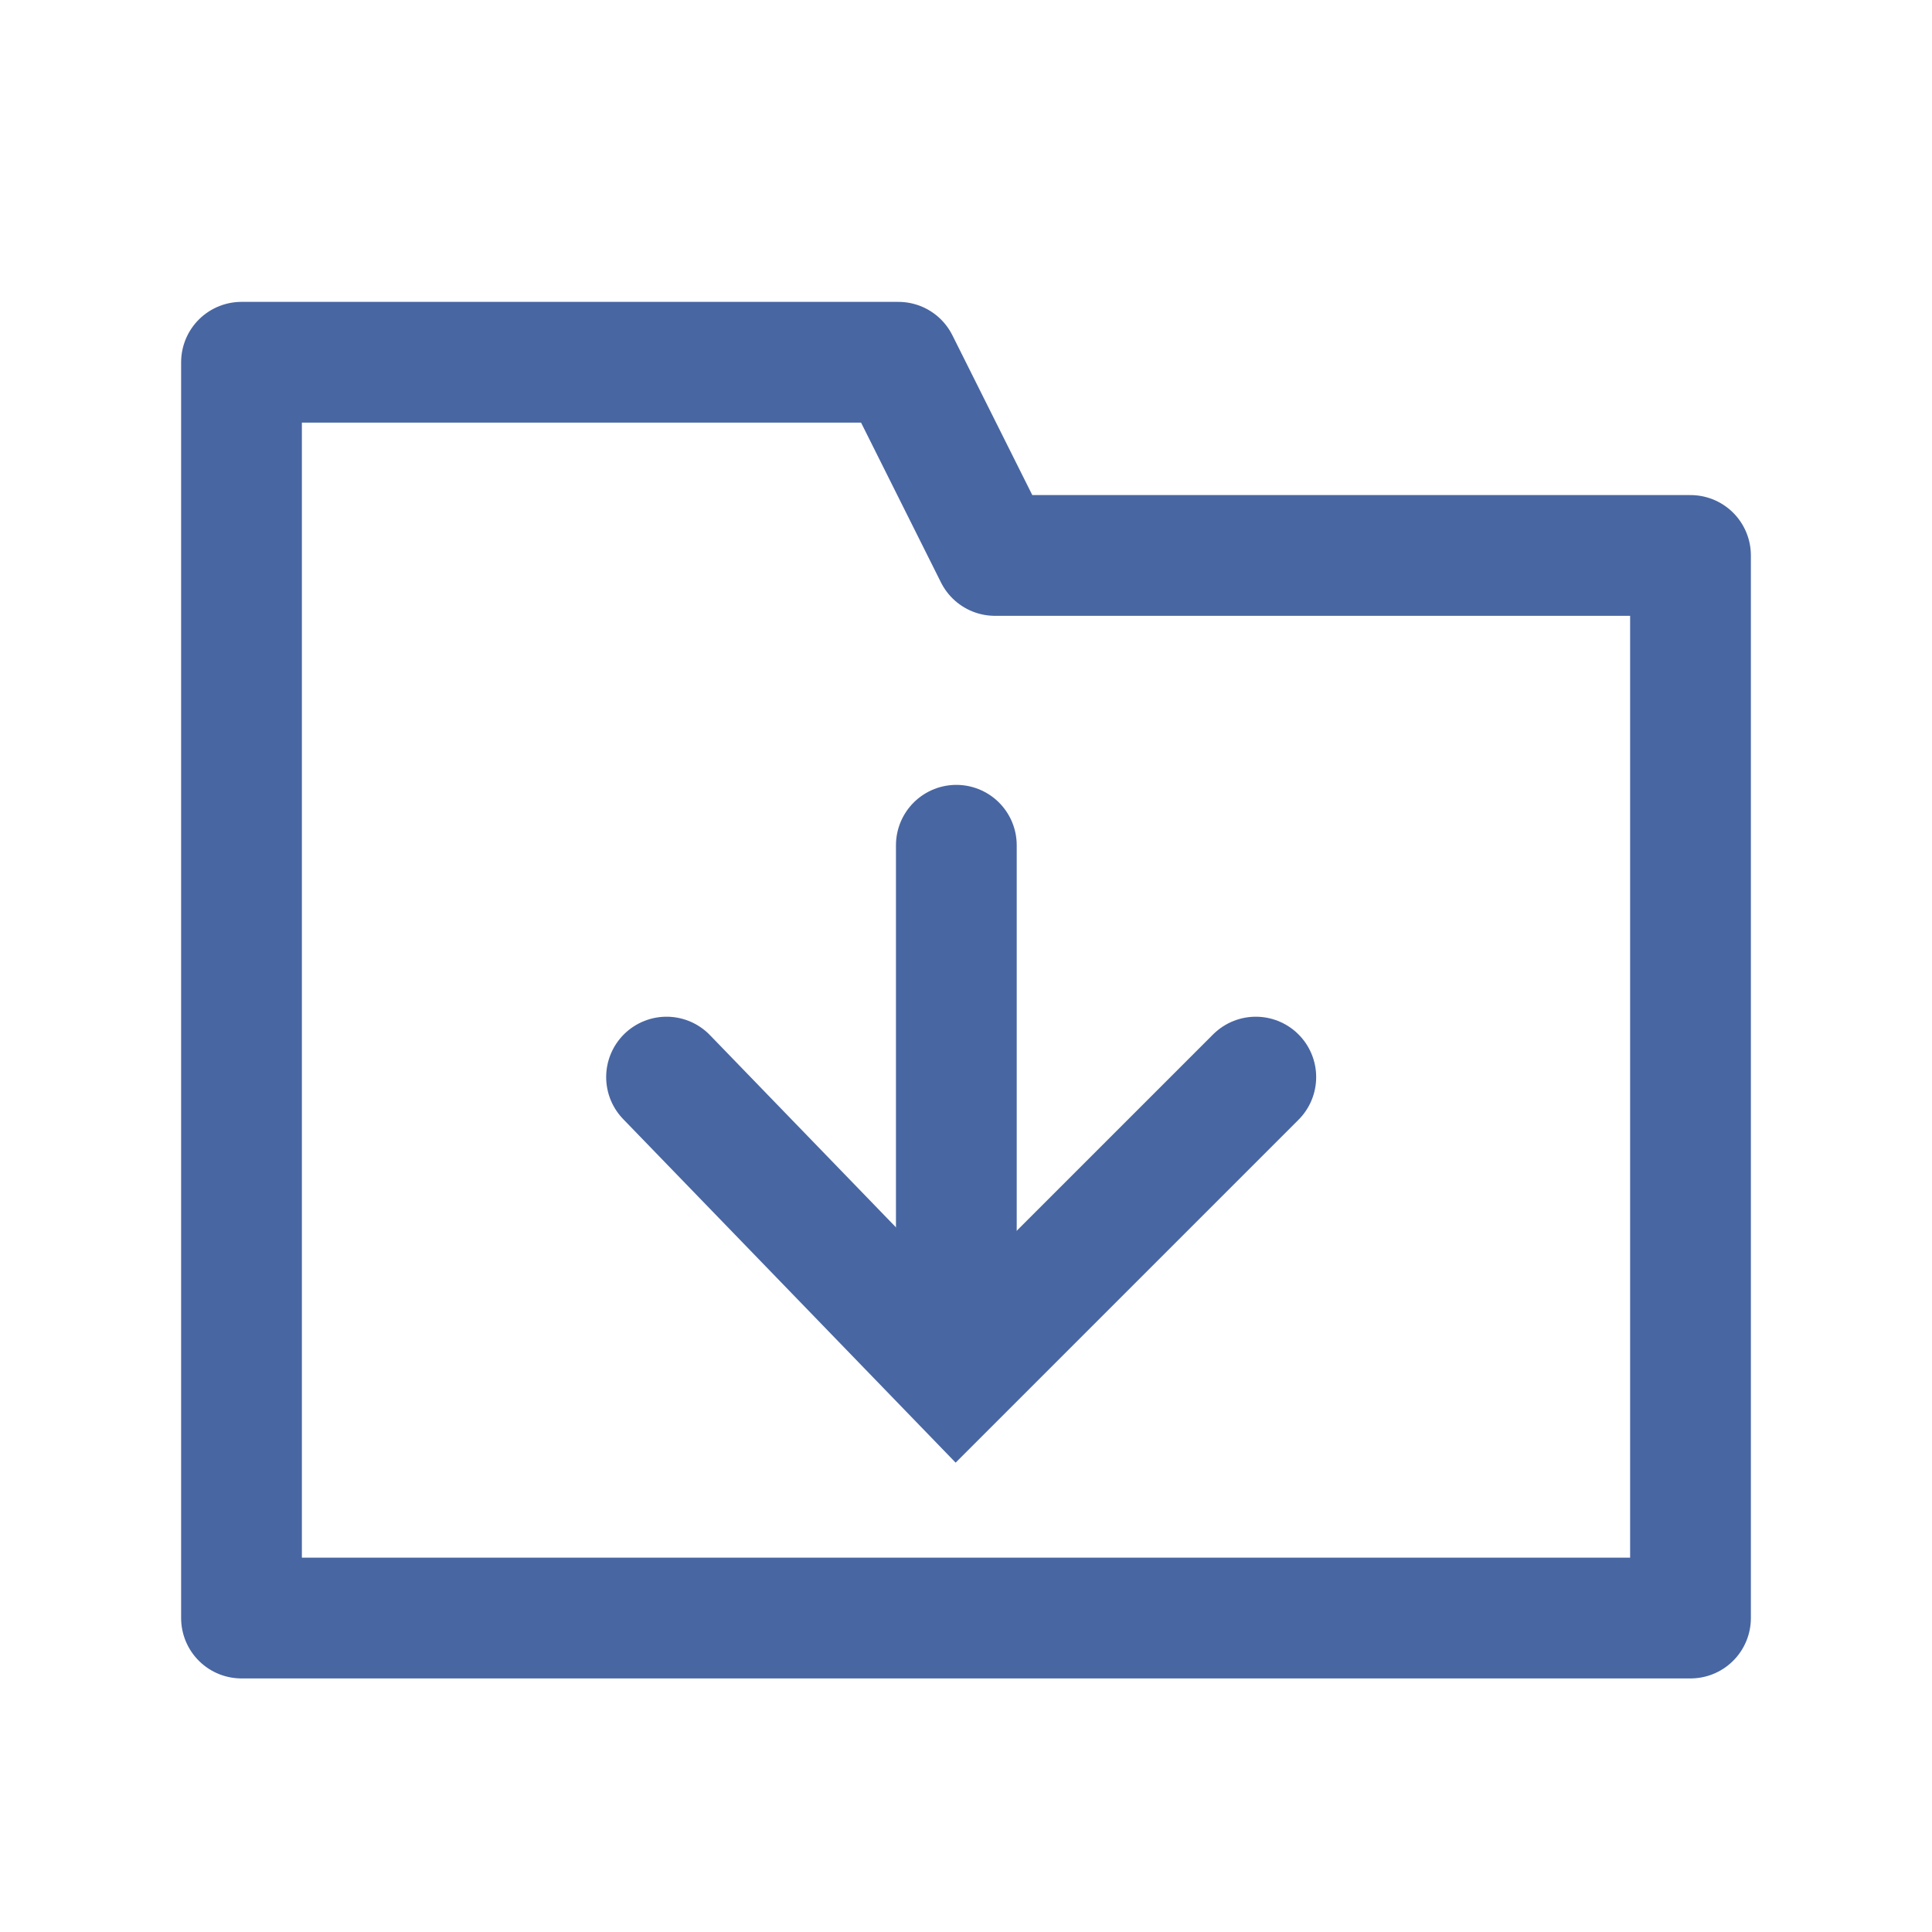<svg width="16" height="16" viewBox="0 0 16 16" fill="none" xmlns="http://www.w3.org/2000/svg">
<path d="M3.92 13.4H14V4.6H8.24L7.44 3H2V6.84V10.76V13.4H3.92Z" stroke="#4866A2" stroke-miterlimit="10" stroke-linecap="round" stroke-linejoin="round"/>
<path d="M10.4 8.92L7.92 11.4L5.52 8.92" stroke="#4866A2" stroke-miterlimit="10" stroke-linecap="round"/>
<path d="M7.92 10.52V7" stroke="#4866A2" stroke-miterlimit="10" stroke-linecap="round"/>
</svg>
